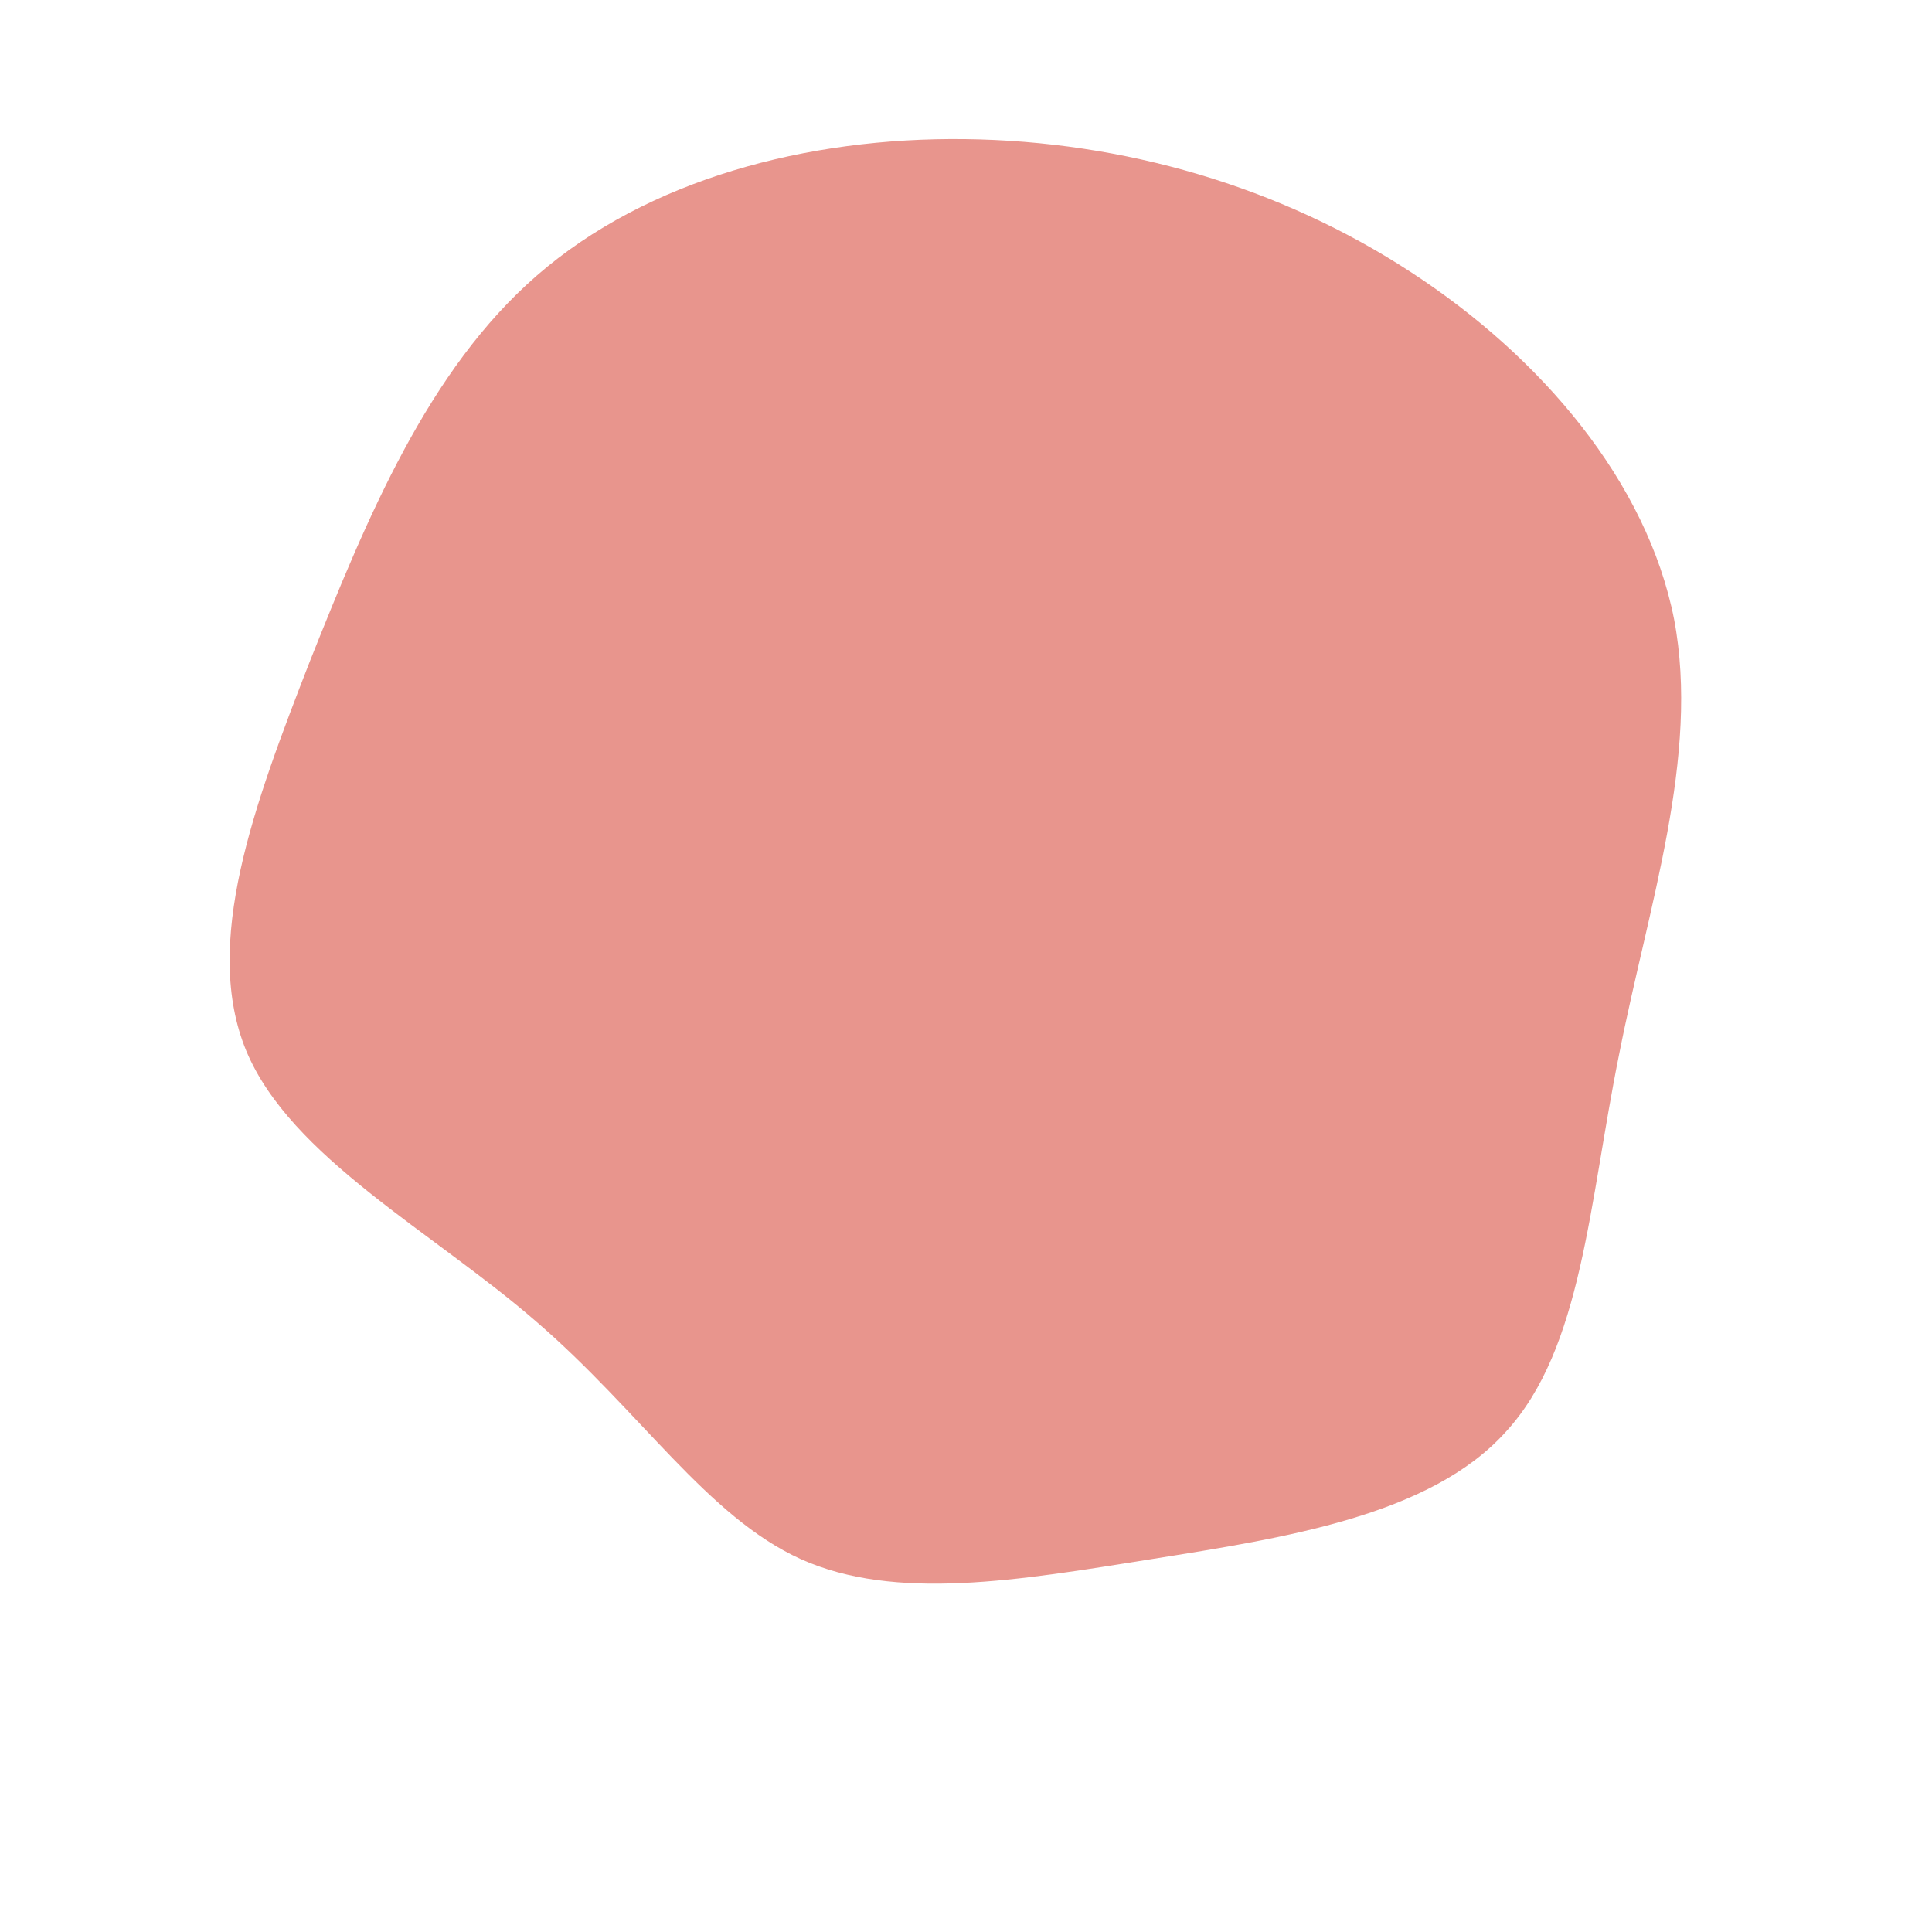 <?xml version="1.0" standalone="no"?>
<svg viewBox="0 0 200 200" xmlns="http://www.w3.org/2000/svg">
  <path fill="#E8958D" d="M46.1,-71.8C59.6,-63,70.5,-50.1,73.3,-35.9C76,-21.7,70.6,-6.1,67.6,9.2C64.5,24.5,63.8,39.6,55.9,48.2C48.1,56.9,33,59.2,19.2,61.4C5.4,63.6,-7.3,65.8,-17.1,61.4C-26.8,57,-33.7,46.1,-44.5,36.8C-55.2,27.5,-69.9,19.8,-74.5,8.8C-79.1,-2.3,-73.7,-16.7,-67.9,-31.6C-62,-46.4,-55.7,-61.7,-44.4,-71.5C-33,-81.4,-16.5,-85.8,-0.1,-85.6C16.3,-85.4,32.5,-80.7,46.1,-71.8Z" transform="translate(100 100)" />
</svg>
